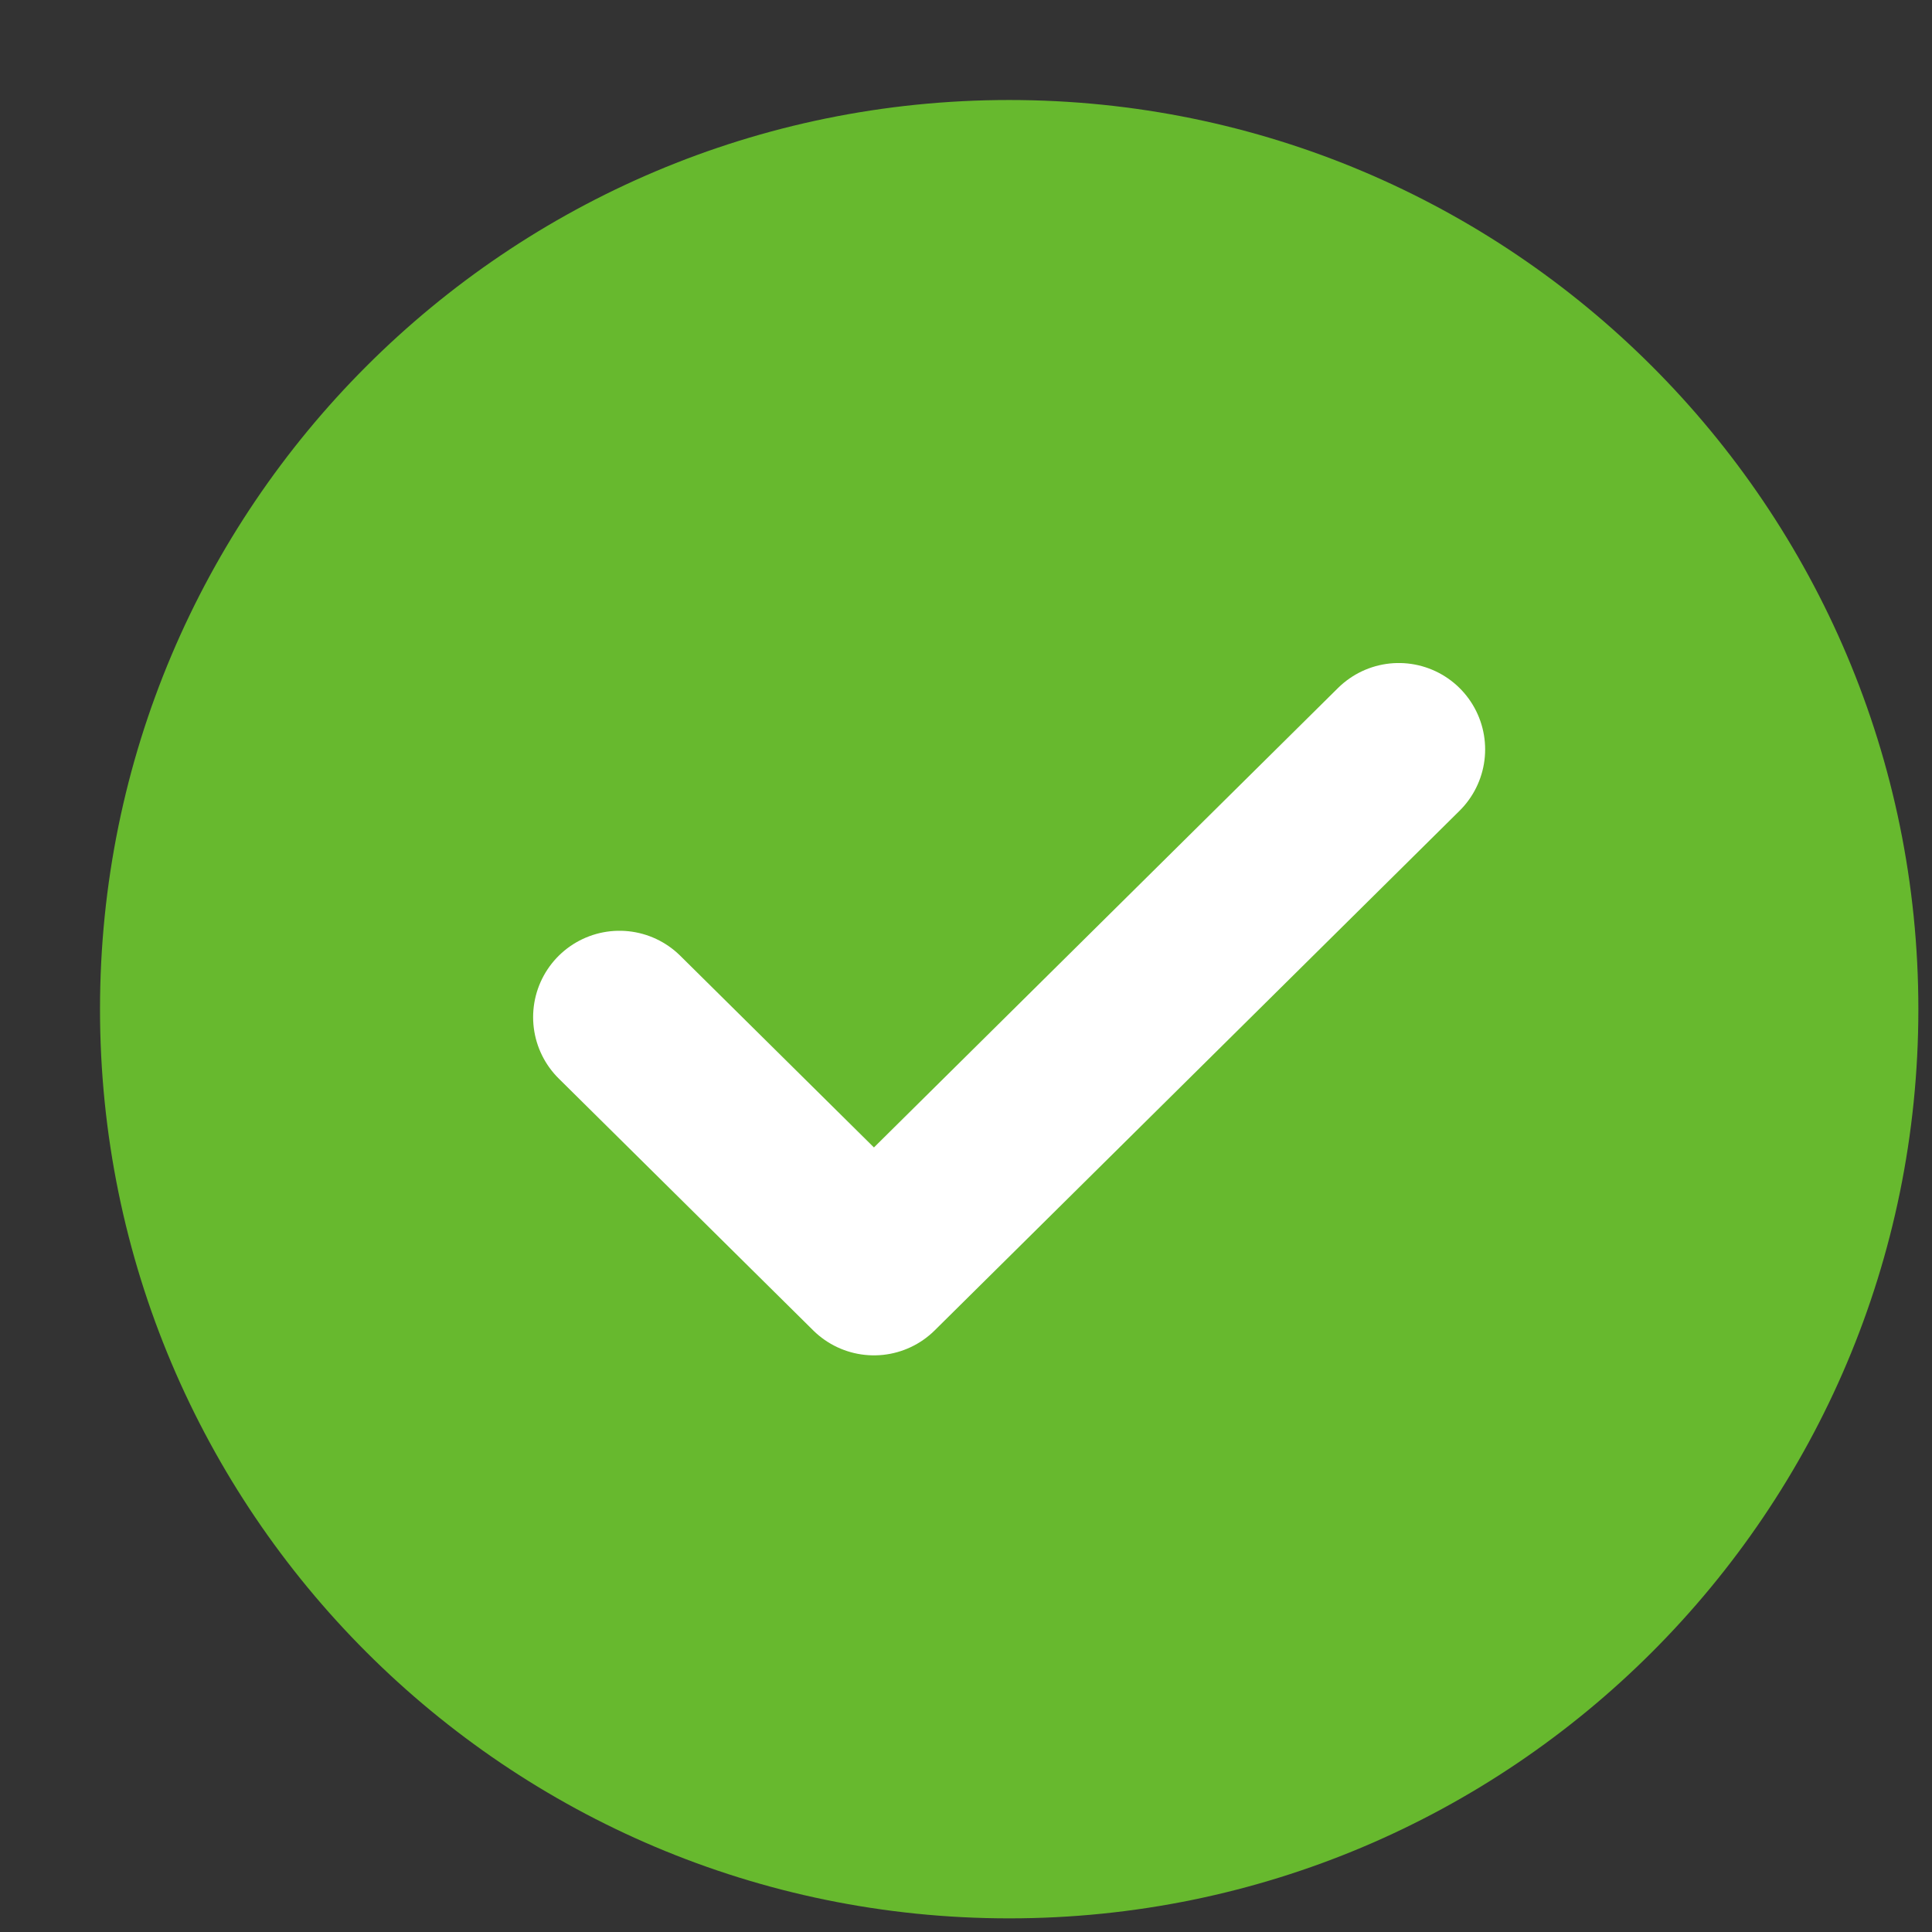 <svg xmlns="http://www.w3.org/2000/svg" width="17" height="17" viewBox="0 0 17 17" fill="none"><rect x="0" y="0" width="17" height="17" fill="#333333" stroke="none"/><path d="M8.88 16.88C13.298 16.88 16.88 13.298 16.88 8.88C16.88 4.462 13.298 0.88 8.88 0.88C4.462 0.88 0.88 4.462 0.88 8.88C0.88 13.298 4.462 16.88 8.88 16.88Z" fill="#67B92E"></path><path d="M5.451 8.95L7.69 11.166L12.308 6.594" stroke="white" stroke-width="1.52" stroke-linecap="round" stroke-linejoin="round"></path></svg>